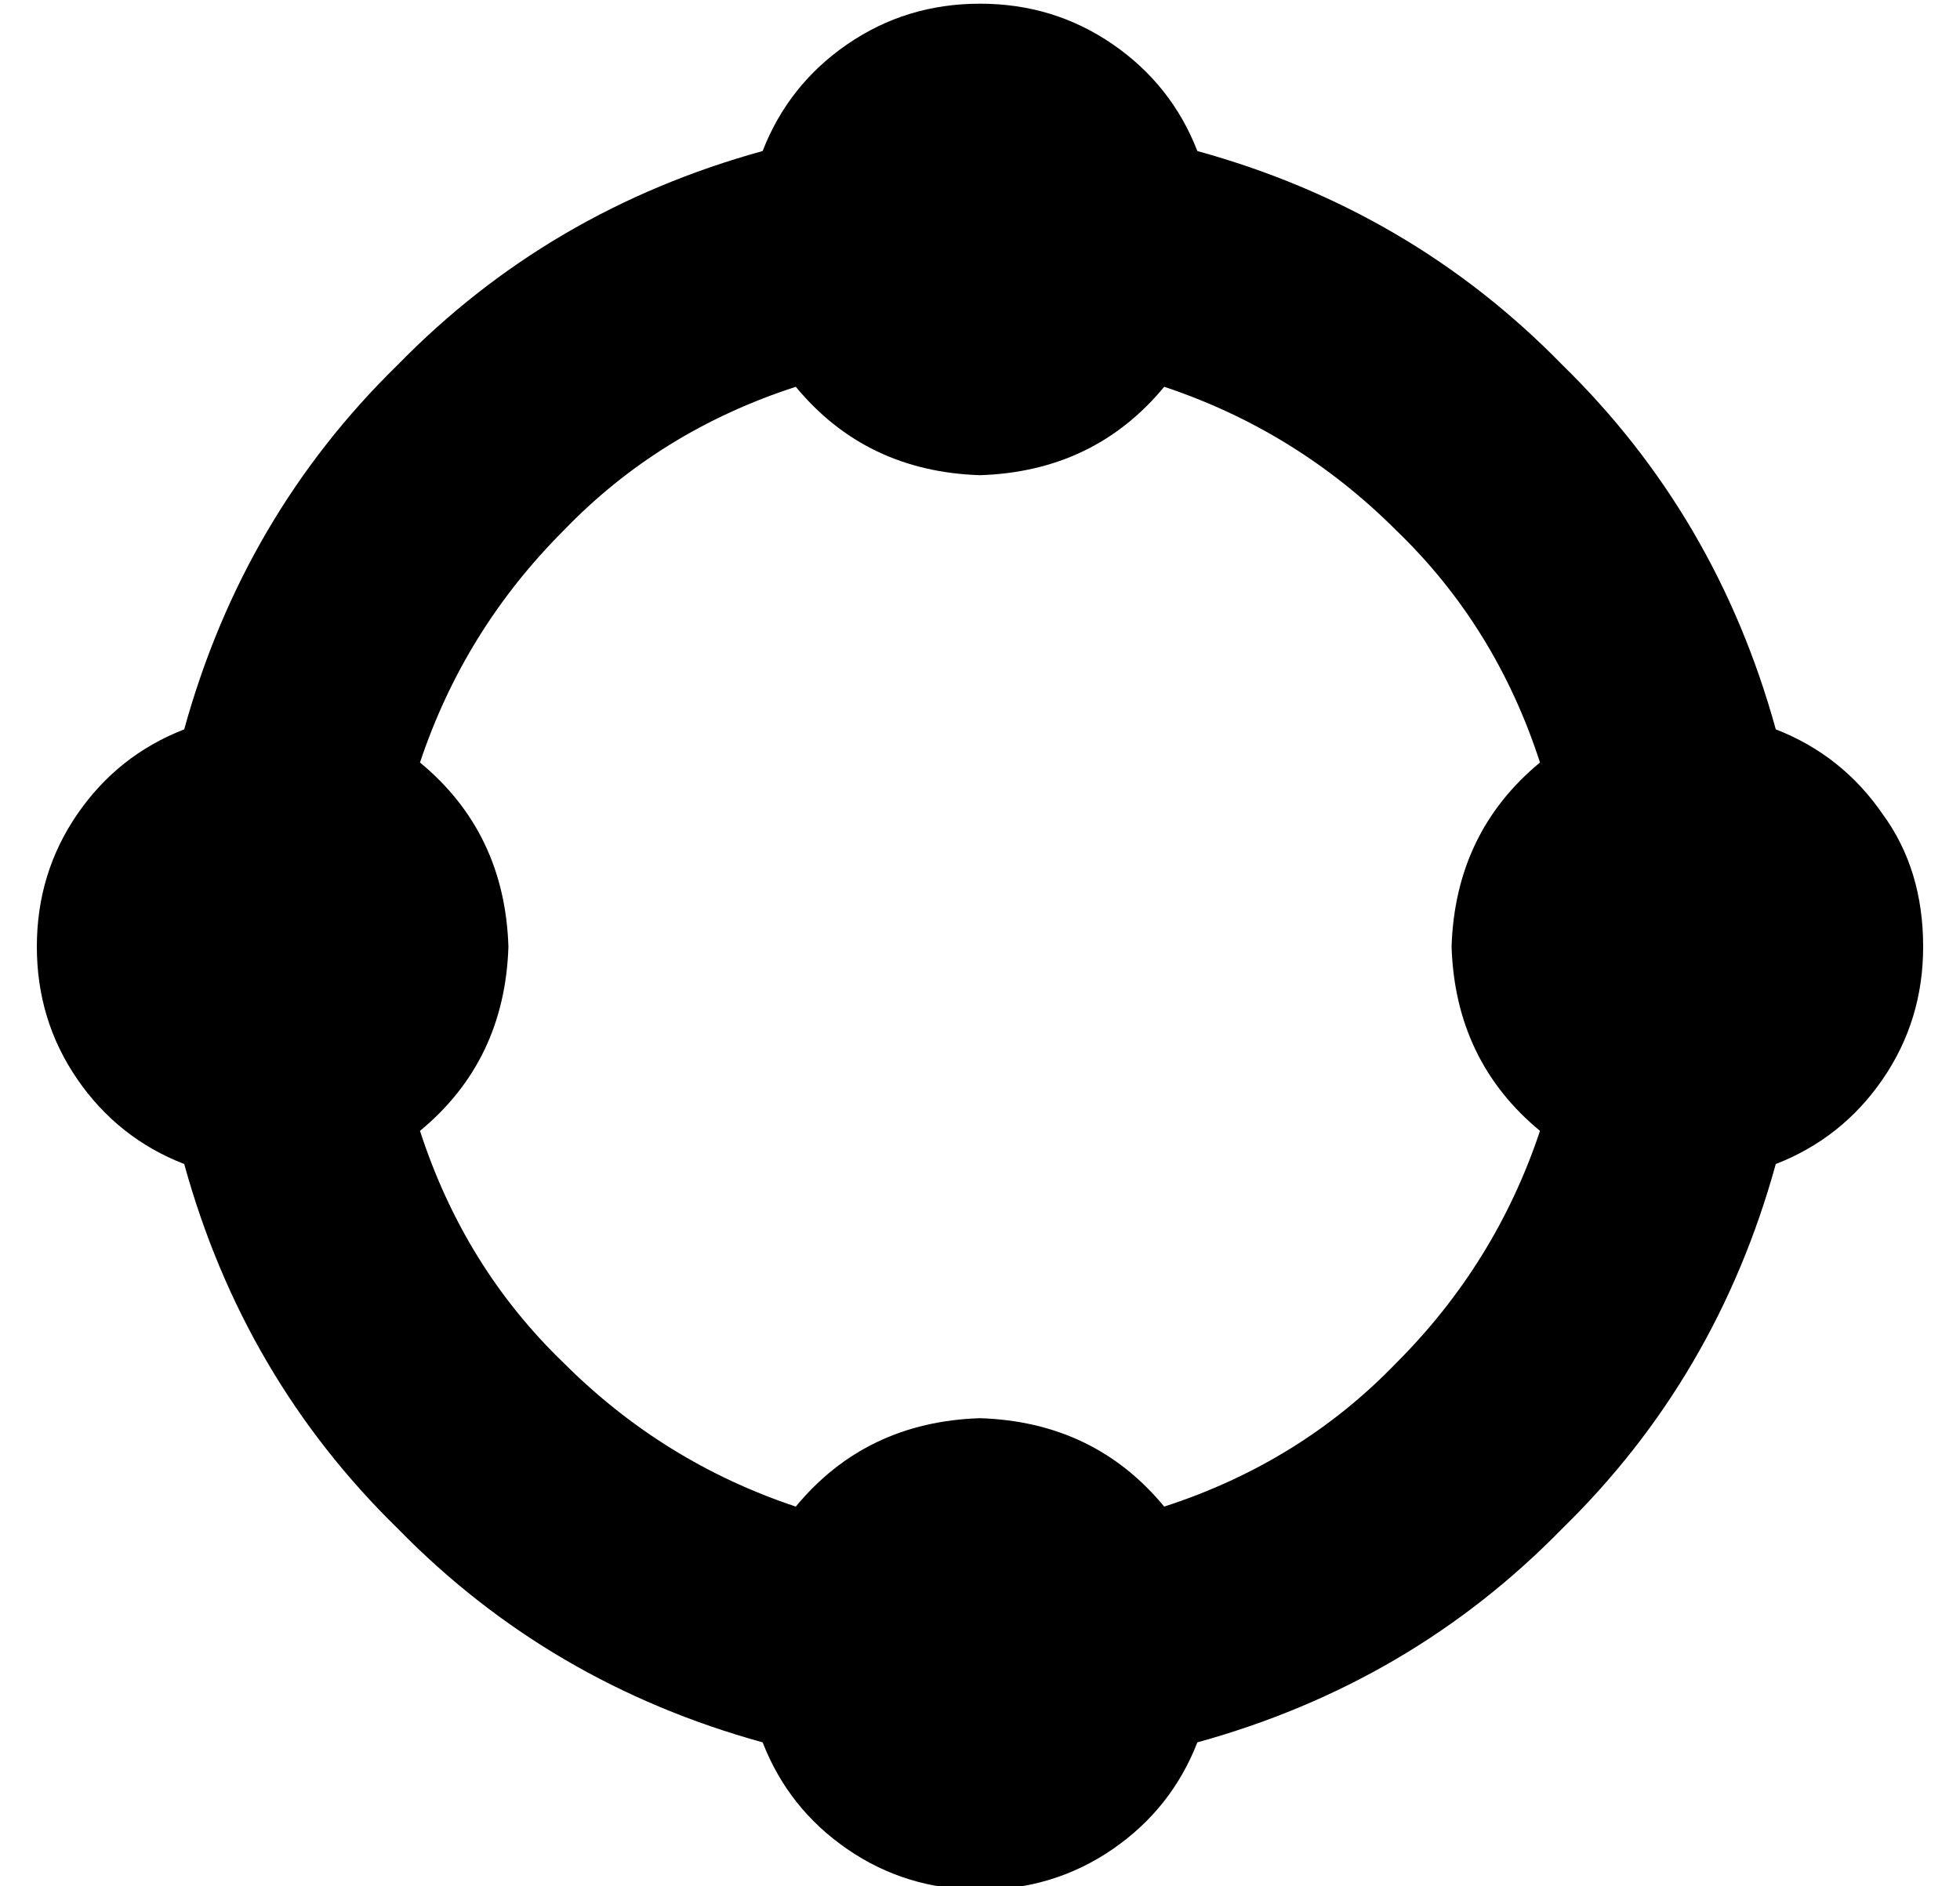 <?xml version="1.0" standalone="no"?>
<!DOCTYPE svg PUBLIC "-//W3C//DTD SVG 1.1//EN" "http://www.w3.org/Graphics/SVG/1.1/DTD/svg11.dtd" >
<svg xmlns="http://www.w3.org/2000/svg" xmlns:xlink="http://www.w3.org/1999/xlink" version="1.1" viewBox="-10 -40 532 512">
   <path fill="currentColor"
d="M104 167q23 19 24 50q-1 31 -24 50q12 37 39 63q27 27 63 39q19 -23 50 -24q31 1 50 24q37 -12 63 -39q27 -27 39 -63q-23 -19 -24 -50q1 -31 24 -50q-12 -37 -39 -63q-27 -27 -63 -39q-19 23 -50 24q-31 -1 -50 -24q-37 12 -63 39q-27 27 -39 63v0zM197 433
q-58 -16 -99 -58v0v0q-42 -41 -58 -99q-18 -7 -29 -23t-11 -36t11 -36t29 -23q16 -58 58 -99q41 -42 99 -58q7 -18 23 -29t36 -11t36 11t23 29q58 16 99 58q42 41 58 99q18 7 29 23q11 15 11 36q0 20 -11 36t-29 23q-16 58 -58 99q-41 42 -99 58q-7 18 -23 29t-36 11
t-36 -11t-23 -29v0z" />
</svg>
